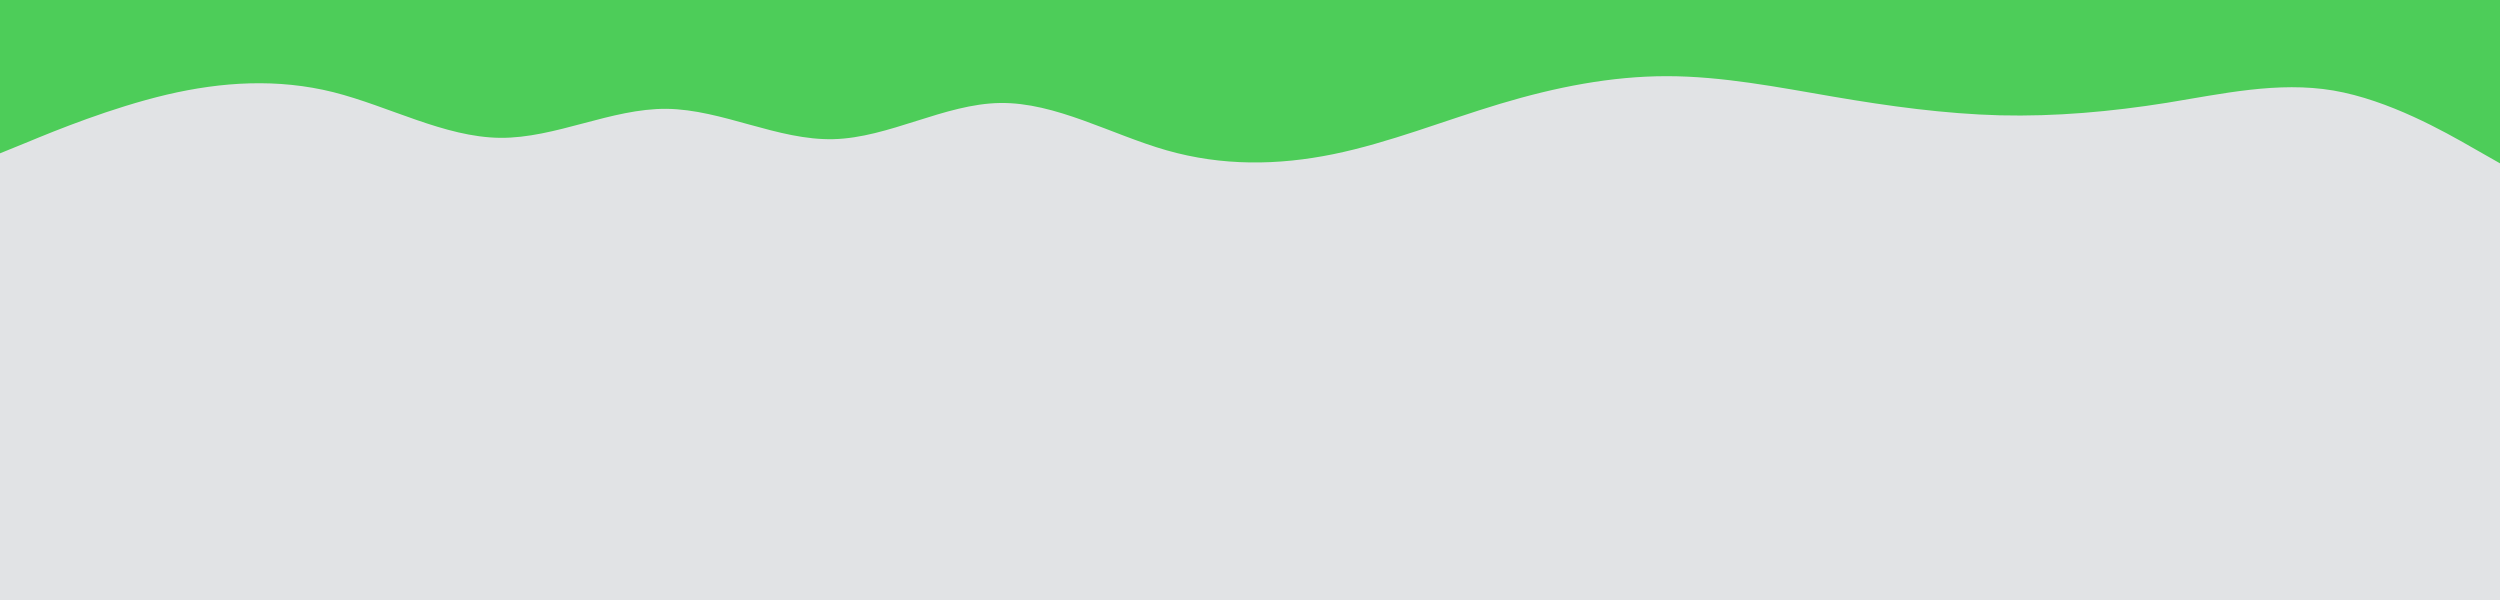 <svg id="visual" viewBox="0 0 1500 360" width="1500" height="360" xmlns="http://www.w3.org/2000/svg" xmlns:xlink="http://www.w3.org/1999/xlink" version="1.1"><rect x="0" y="0" width="1500" height="360" fill="#e1e3e5"></rect><path d="M0 92L16.7 85.2C33.3 78.3 66.7 64.7 100 56.8C133.3 49 166.7 47 200 55.3C233.3 63.7 266.7 82.3 300 82.7C333.3 83 366.7 65 400 65.3C433.3 65.7 466.7 84.3 500 83.5C533.3 82.7 566.7 62.3 600 61.8C633.3 61.3 666.7 80.7 700 90.2C733.3 99.7 766.7 99.3 800 92.5C833.3 85.7 866.7 72.3 900 62.3C933.3 52.3 966.7 45.7 1000 45.7C1033.3 45.7 1066.7 52.3 1100 58C1133.3 63.7 1166.7 68.3 1200 69.2C1233.3 70 1266.7 67 1300 61.7C1333.3 56.3 1366.7 48.7 1400 54.3C1433.3 60 1466.7 79 1483.3 88.5L1500 98L1500 0L1483.3 0C1466.7 0 1433.3 0 1400 0C1366.7 0 1333.3 0 1300 0C1266.7 0 1233.3 0 1200 0C1166.7 0 1133.3 0 1100 0C1066.7 0 1033.3 0 1000 0C966.7 0 933.3 0 900 0C866.7 0 833.3 0 800 0C766.7 0 733.3 0 700 0C666.7 0 633.3 0 600 0C566.7 0 533.3 0 500 0C466.7 0 433.3 0 400 0C366.7 0 333.3 0 300 0C266.7 0 233.3 0 200 0C166.7 0 133.3 0 100 0C66.7 0 33.3 0 16.7 0L0 0Z" fill="#4dcd59" stroke-linecap="round" stroke-linejoin="miter"></path></svg>